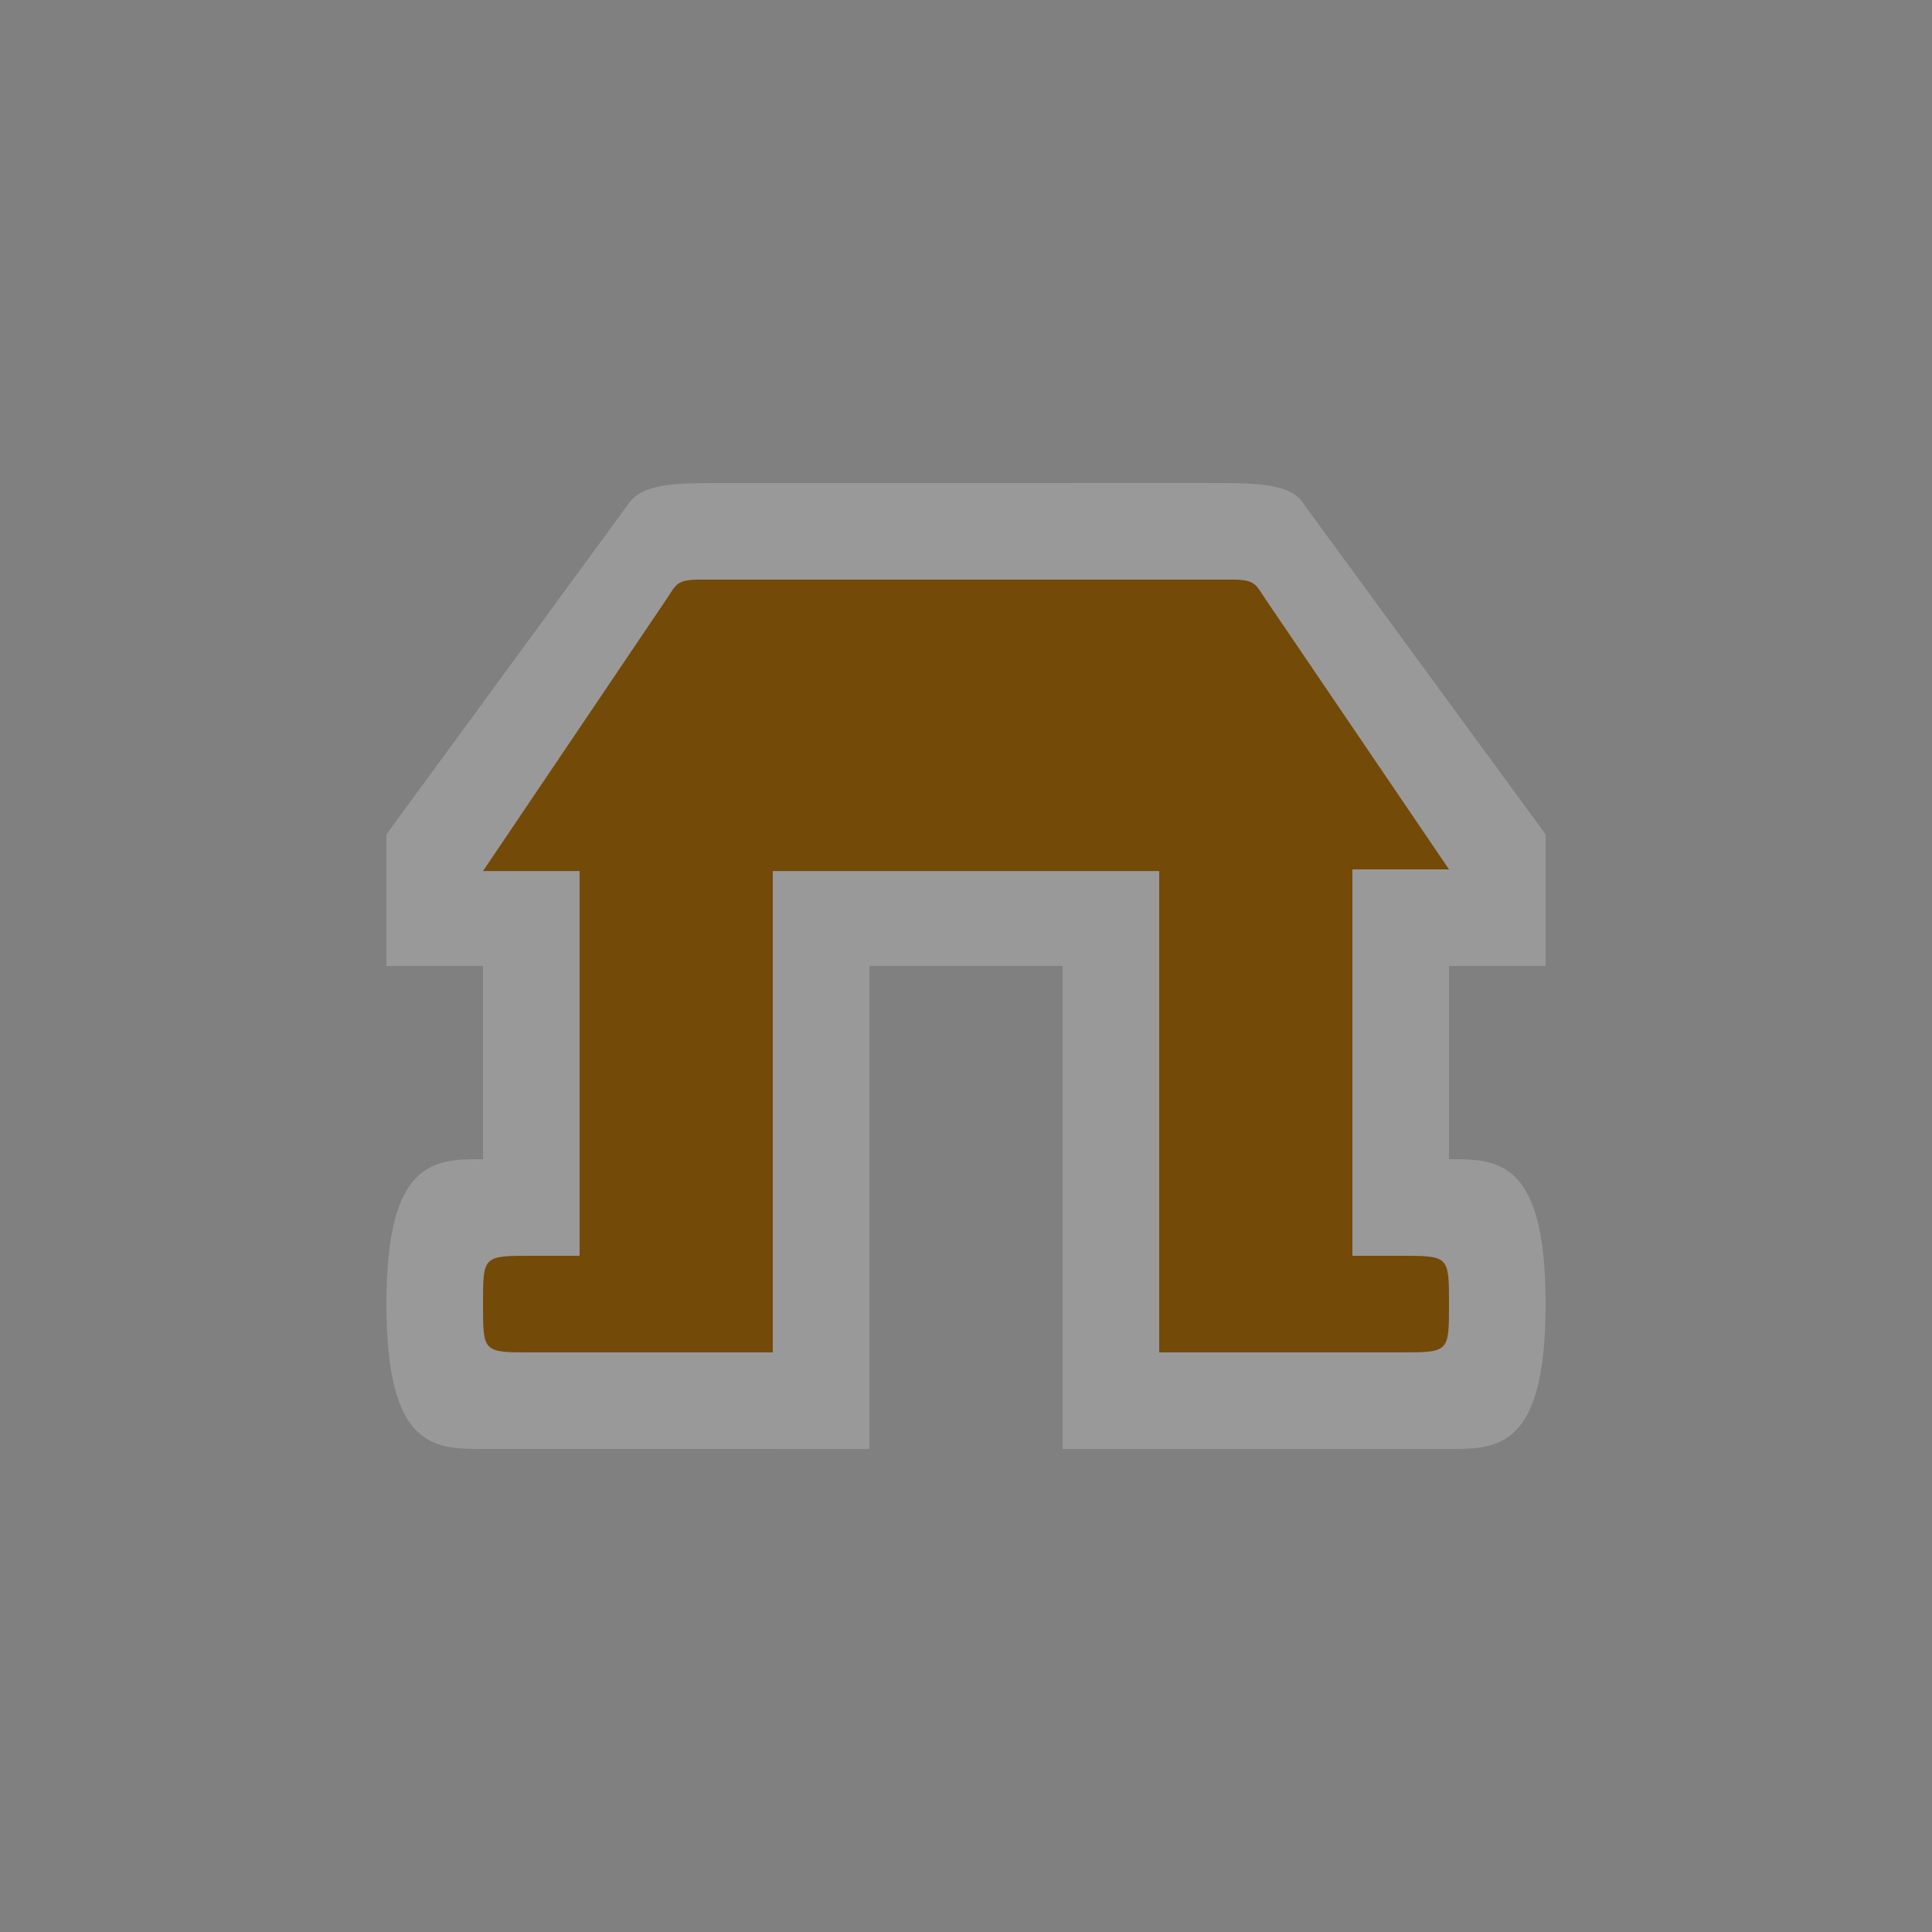 <?xml version="1.0" encoding="UTF-8" standalone="no"?>
<svg xmlns:rdf="http://www.w3.org/1999/02/22-rdf-syntax-ns#" xmlns="http://www.w3.org/2000/svg" height="580" width="580" version="1.1" xmlns:cc="http://creativecommons.org/ns#" xmlns:dc="http://purl.org/dc/elements/1.1/">
 <rect width="100%" height="100%" fill="#808080" stroke="none"/>
 <title>shelter</title>
 <path opacity=".2" d="m217.5 145c-14.5 0-24.836 0-29 6.5l-72.5 99v39.5l29.003-0.005v58c-14.5 0-29 0-29 43.5s14.5 43.5 29 43.5l116-0.002v-145h58v145h116c14.5 0 29 0 29-43.5s-14.5-43.5-28.997-43.504v-58h29v-39.5l-72.5-99c-3.75-6.5-14.5-6.5-29-6.5z" fill-rule="evenodd" fill="#fff"/>
 <path d="m232 406v-144.5h116v144.5h72.5c14.5 0 14.5 0 14.5-14.5s0-14.5-14.5-14.5h-14.5v-116h29l-55-81c-3-4.418-3-6-10-6h-160c-7 0-7 1.555-10 6l-55 81.5h29v115.5h-14.5c-14.5 0-14.5 0-14.5 14.5s0 14.5 14.5 14.5z" fill-rule="evenodd" fill="#734a08"/>
</svg>
